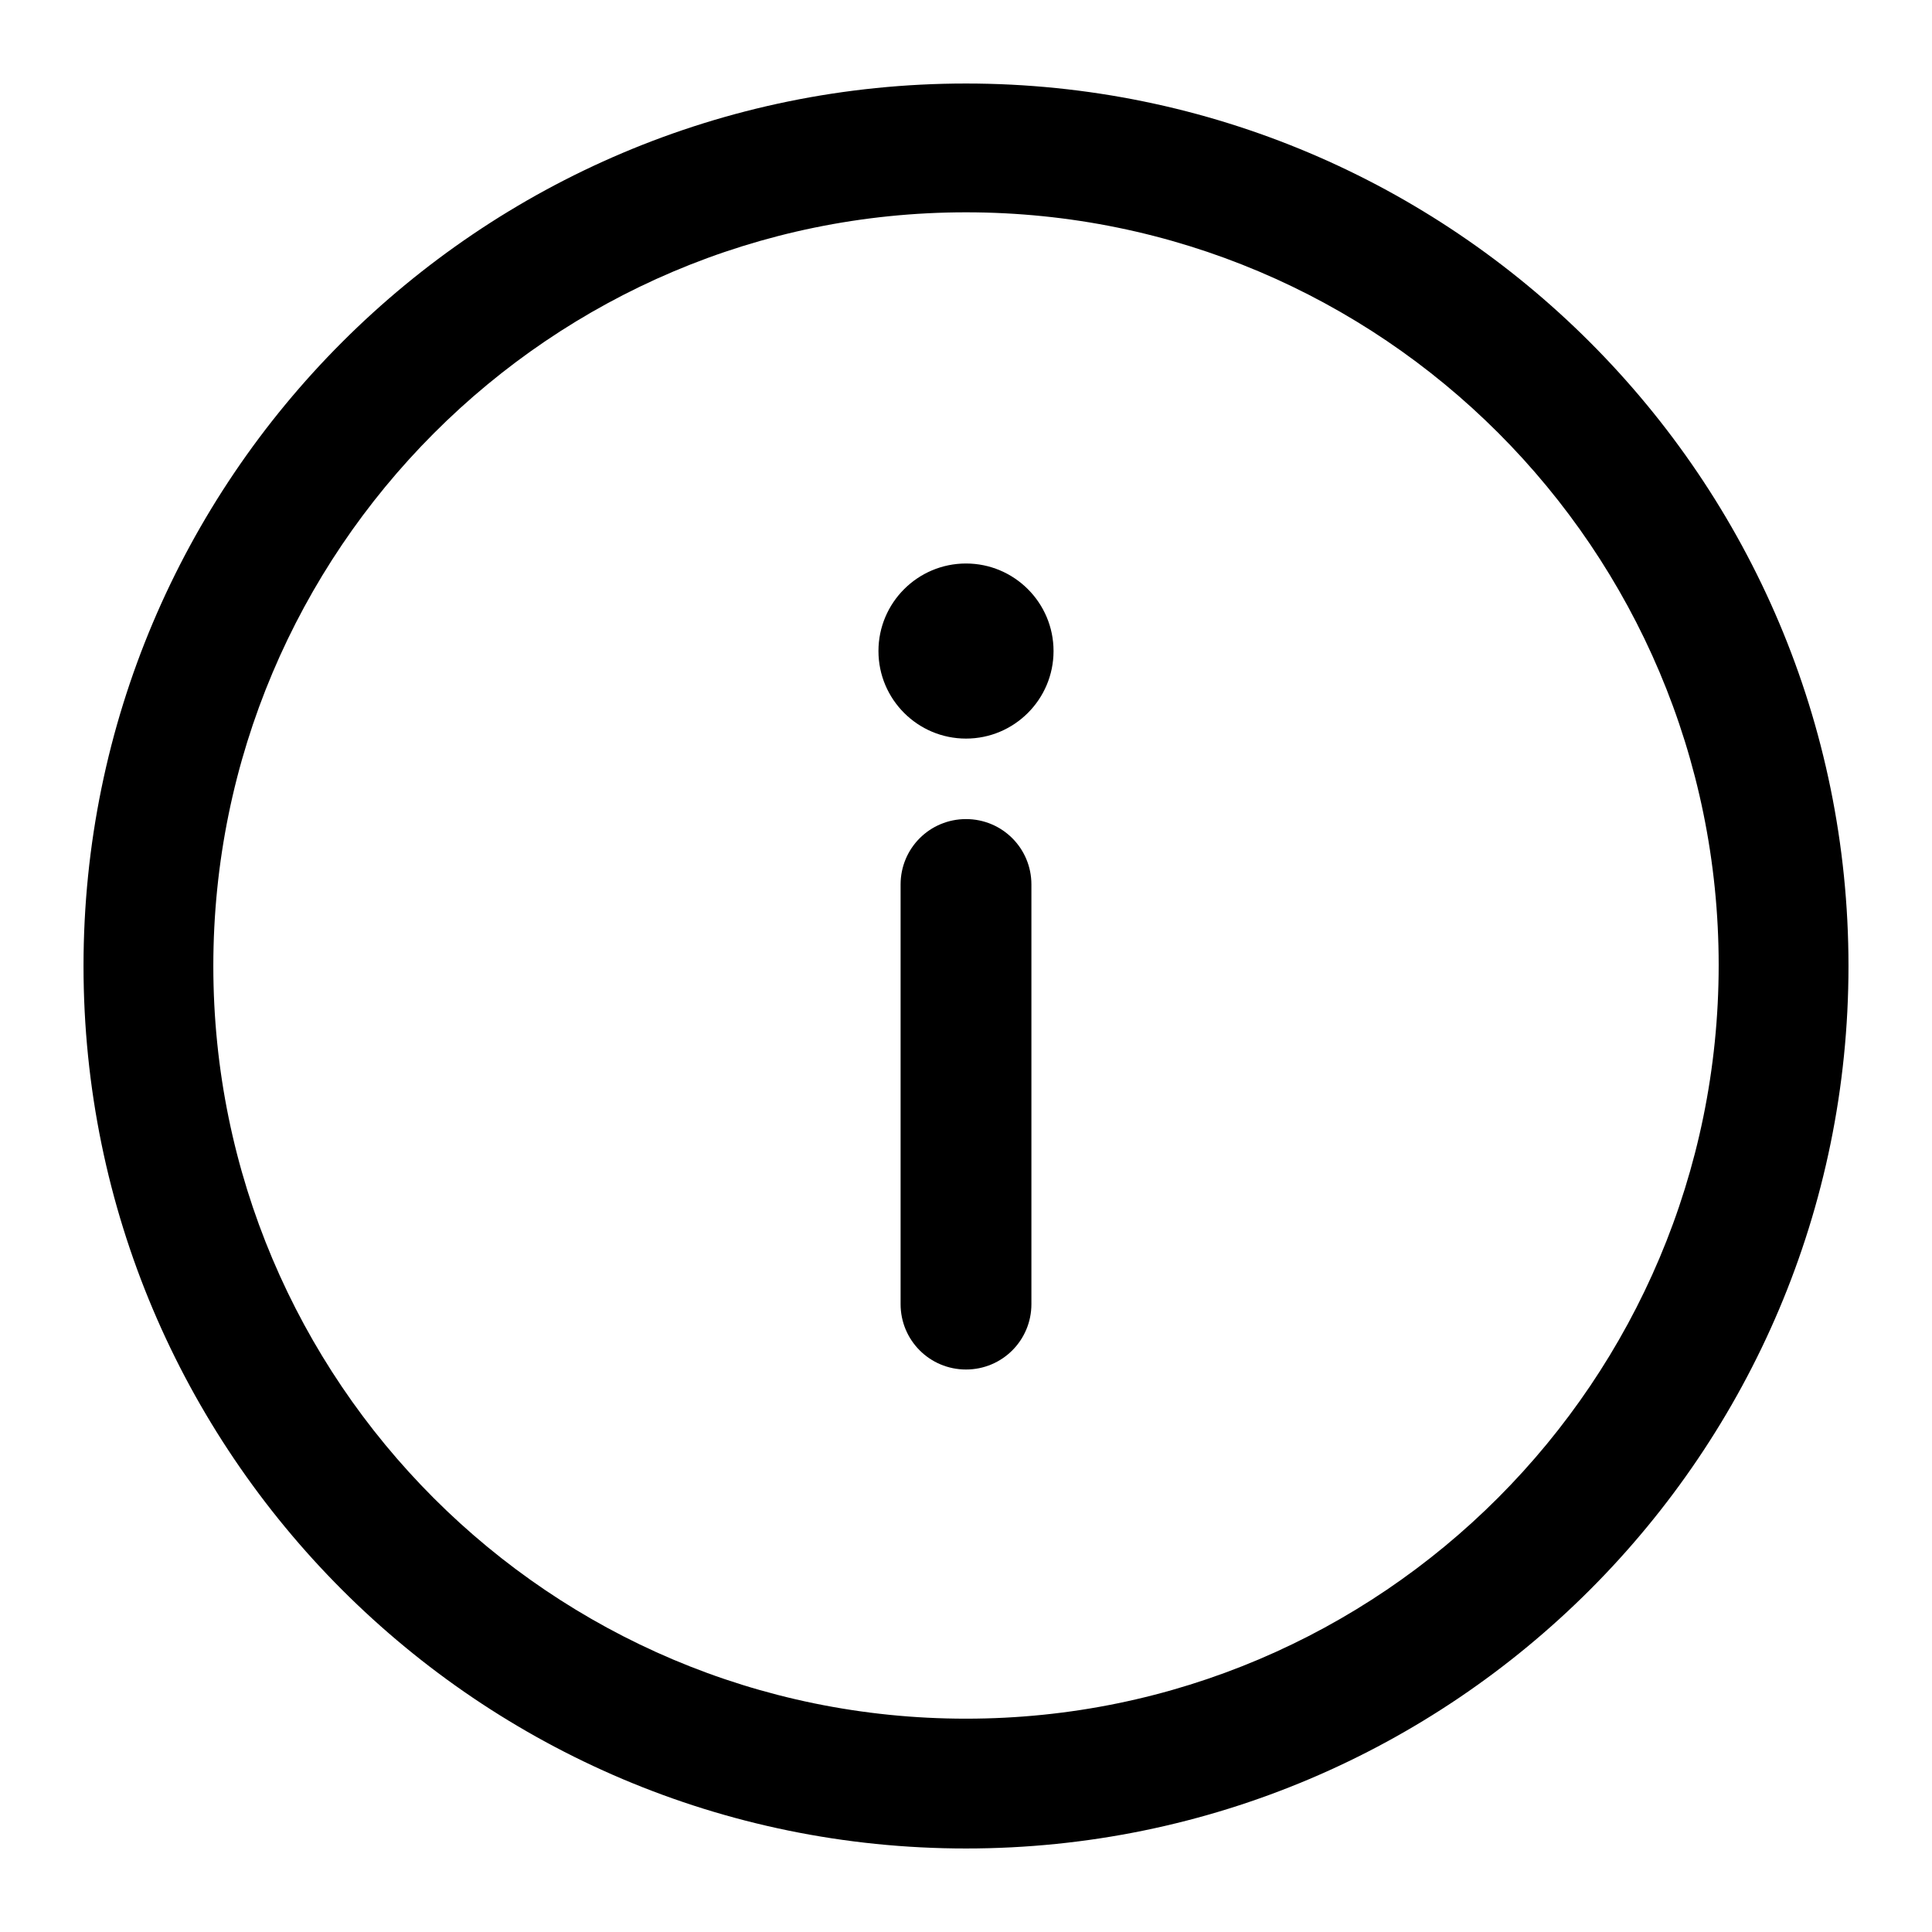 <svg xml:space="preserve" style="enable-background:new 0 0 192 192" viewBox="0 0 192 192">
  <path d="M96 81.4c-3.6 0-6.5 2.9-6.5 6.5v41.7c0 3.6 2.9 6.5 6.5 6.5s6.5-2.9 6.5-6.5V87.9c0-3.6-2.9-6.5-6.5-6.5M96 56c4.8 0 8.7 3.9 8.7 8.7s-3.9 8.7-8.7 8.7-8.7-3.9-8.7-8.7c0-4.8 3.9-8.7 8.7-8.7"/>
  <path d="M96 8.3C47.6 8.3 8.3 47.6 8.3 96s39.3 87.7 87.7 87.7 87.7-39.3 87.7-87.7S144.4 8.3 96 8.3zm0 162.5c-41.3 0-74.8-33.5-74.8-74.8S54.7 21.1 96 21.1s74.8 33.5 74.8 74.8-33.5 74.9-74.8 74.9z"/>
</svg>

